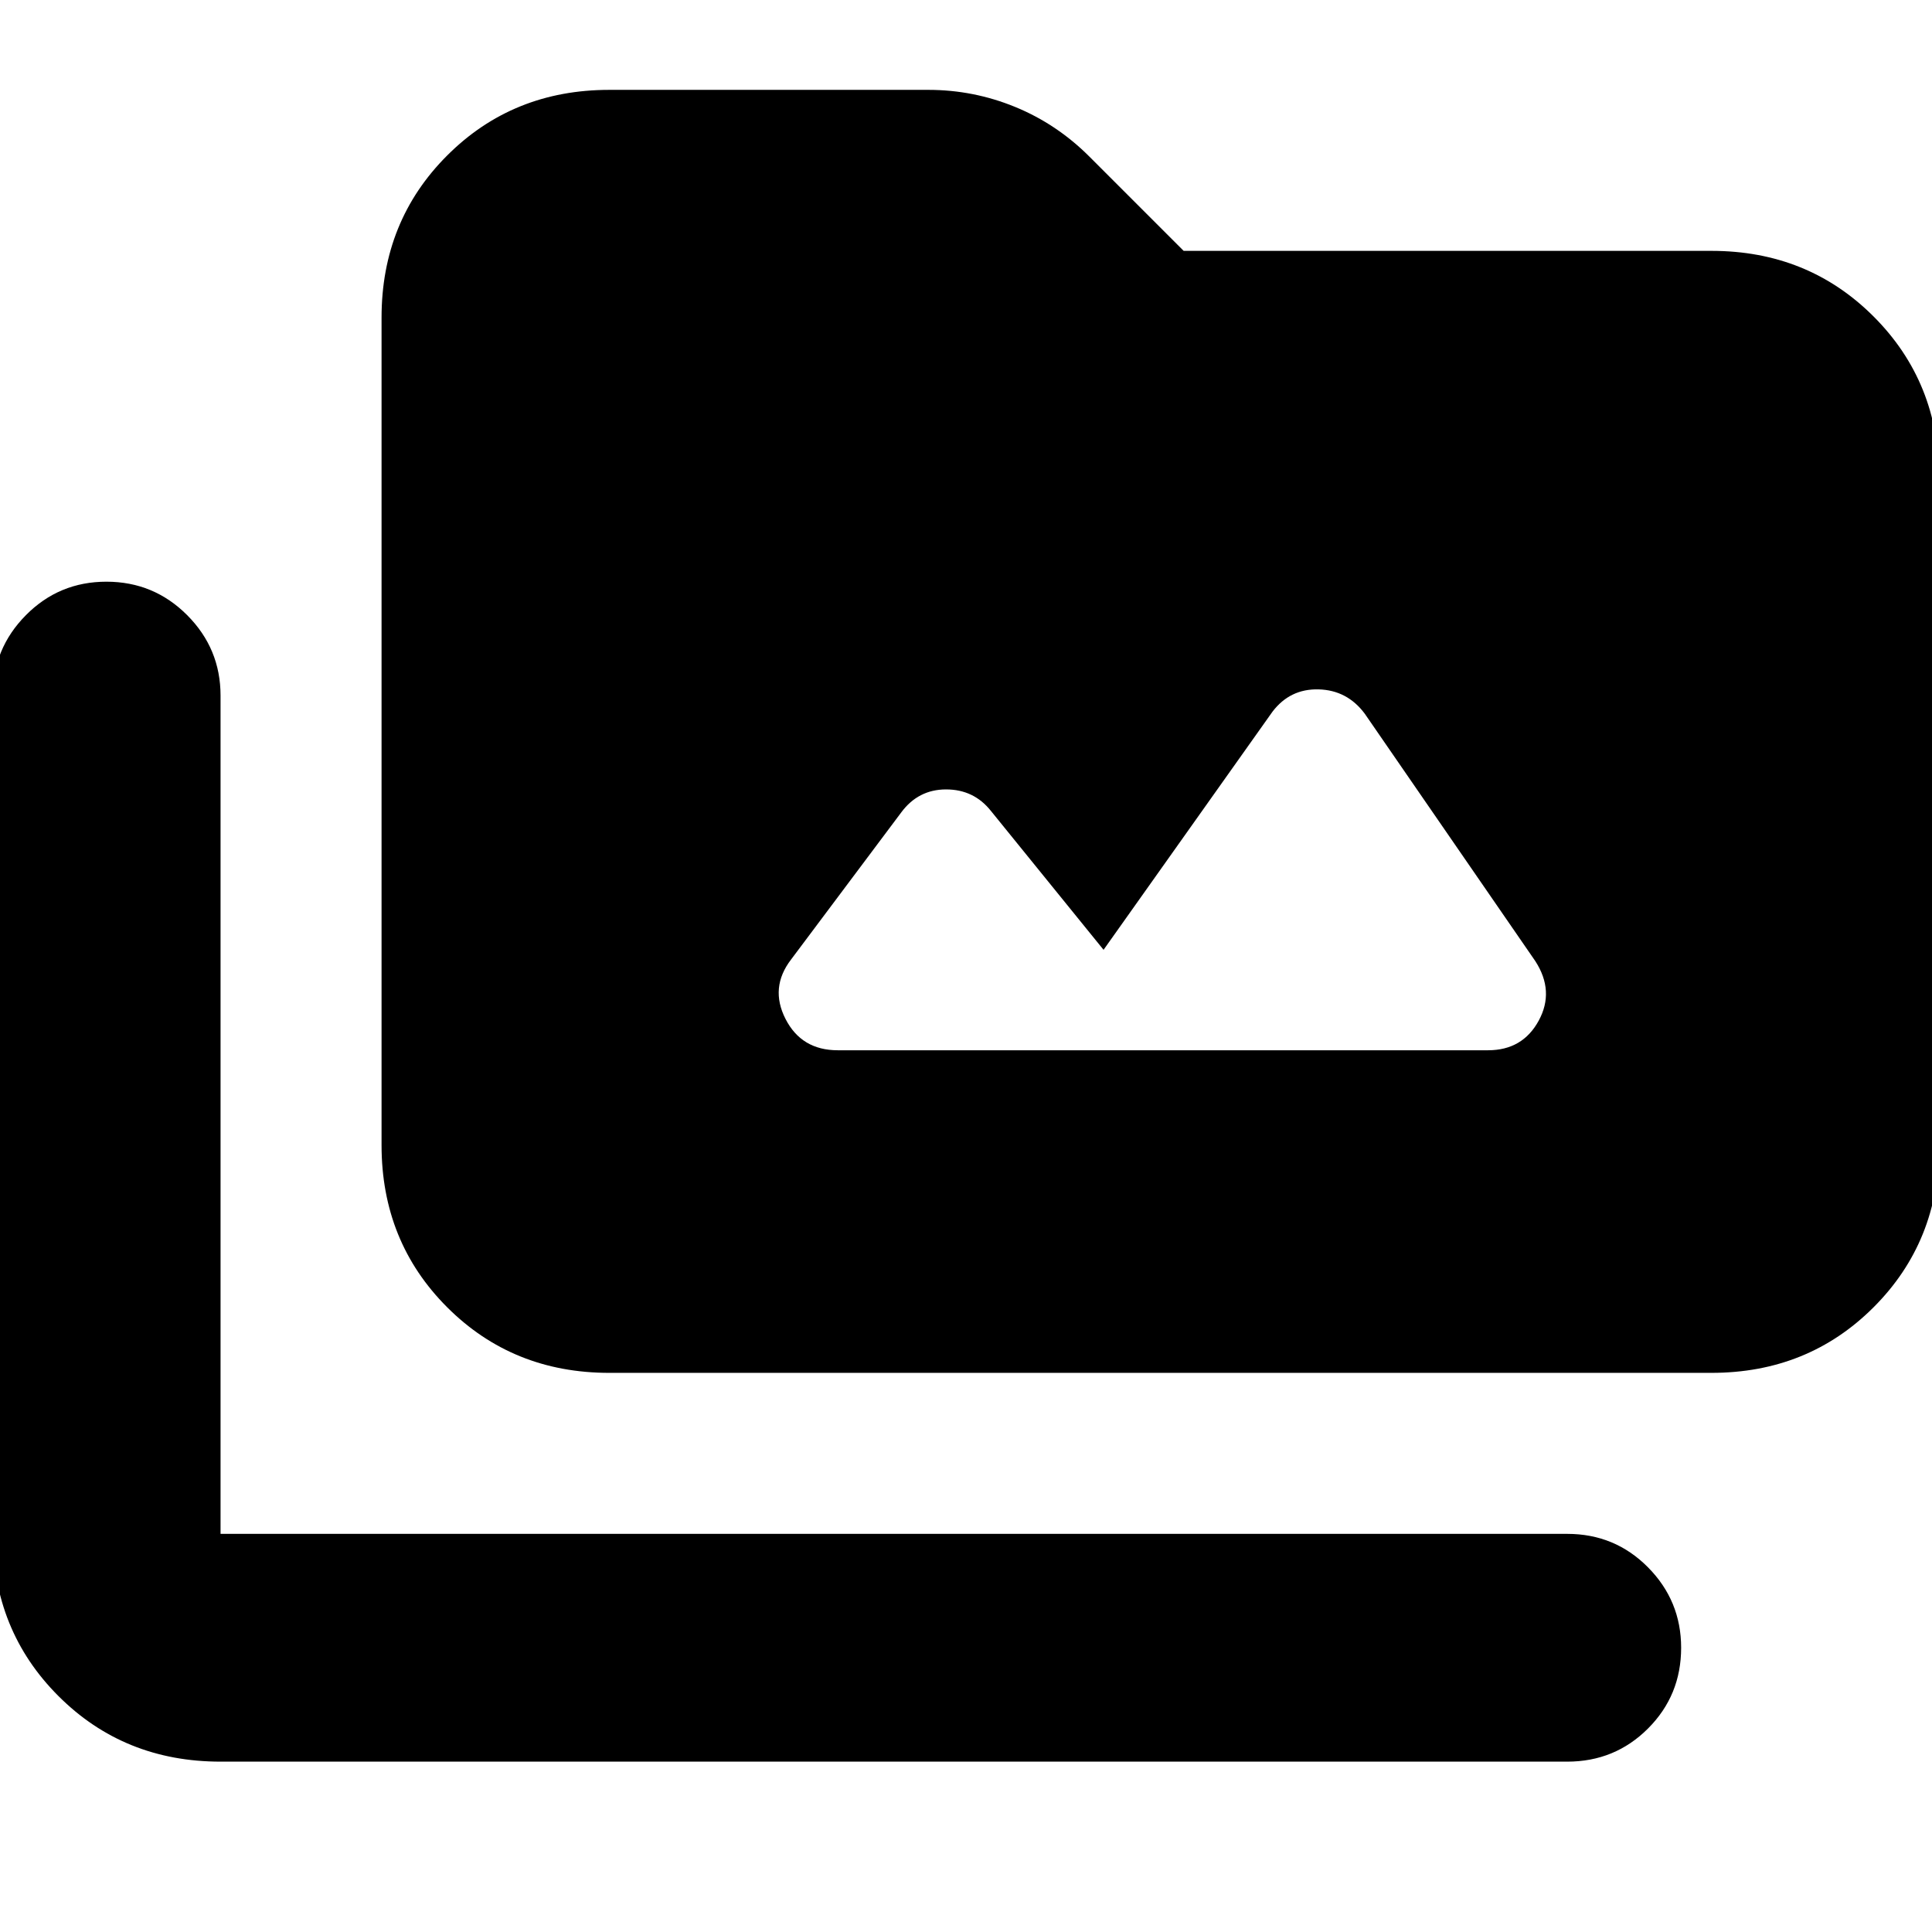 <svg xmlns="http://www.w3.org/2000/svg" height="24" viewBox="0 -960 960 960" width="24"><path d="M109.59-84.65q-47.97 0-80.57-32.61-32.61-32.6-32.61-80.57v-416.54q0-23.34 16.46-39.96 16.46-16.63 40.01-16.63 23.55 0 40.13 16.63 16.58 16.62 16.58 39.96v416.54h669.17q23.67 0 40.13 16.63 16.46 16.62 16.46 39.96 0 23.67-16.46 40.13t-40.13 16.46H109.59Zm193.17-193.18q-47.96 0-80.57-32.6-32.6-32.6-32.6-80.57v-411.17q0-47.97 32.6-80.57 32.61-32.61 80.57-32.61h158.52q22.44 0 43.13 8.48 20.7 8.48 36.89 24.67l46.85 46.85h262.26q47.97 0 80.57 32.61 32.61 32.6 32.61 80.57V-391q0 47.97-32.61 80.57-32.6 32.6-80.57 32.6H302.76Zm245.59-210.21-55.94-68.98q-8.48-10.72-22.31-10.72-13.84 0-22.32 11.48l-54.69 73.02q-10.72 13.96-2.78 29.53 7.95 15.58 25.97 15.58h323.13q17.16 0 25.16-14.7 8-14.69-1.72-29.65l-84.7-122.87q-8.72-11.72-22.93-12.1-14.22-.38-22.94 11.1l-83.93 118.31Z"/></svg>